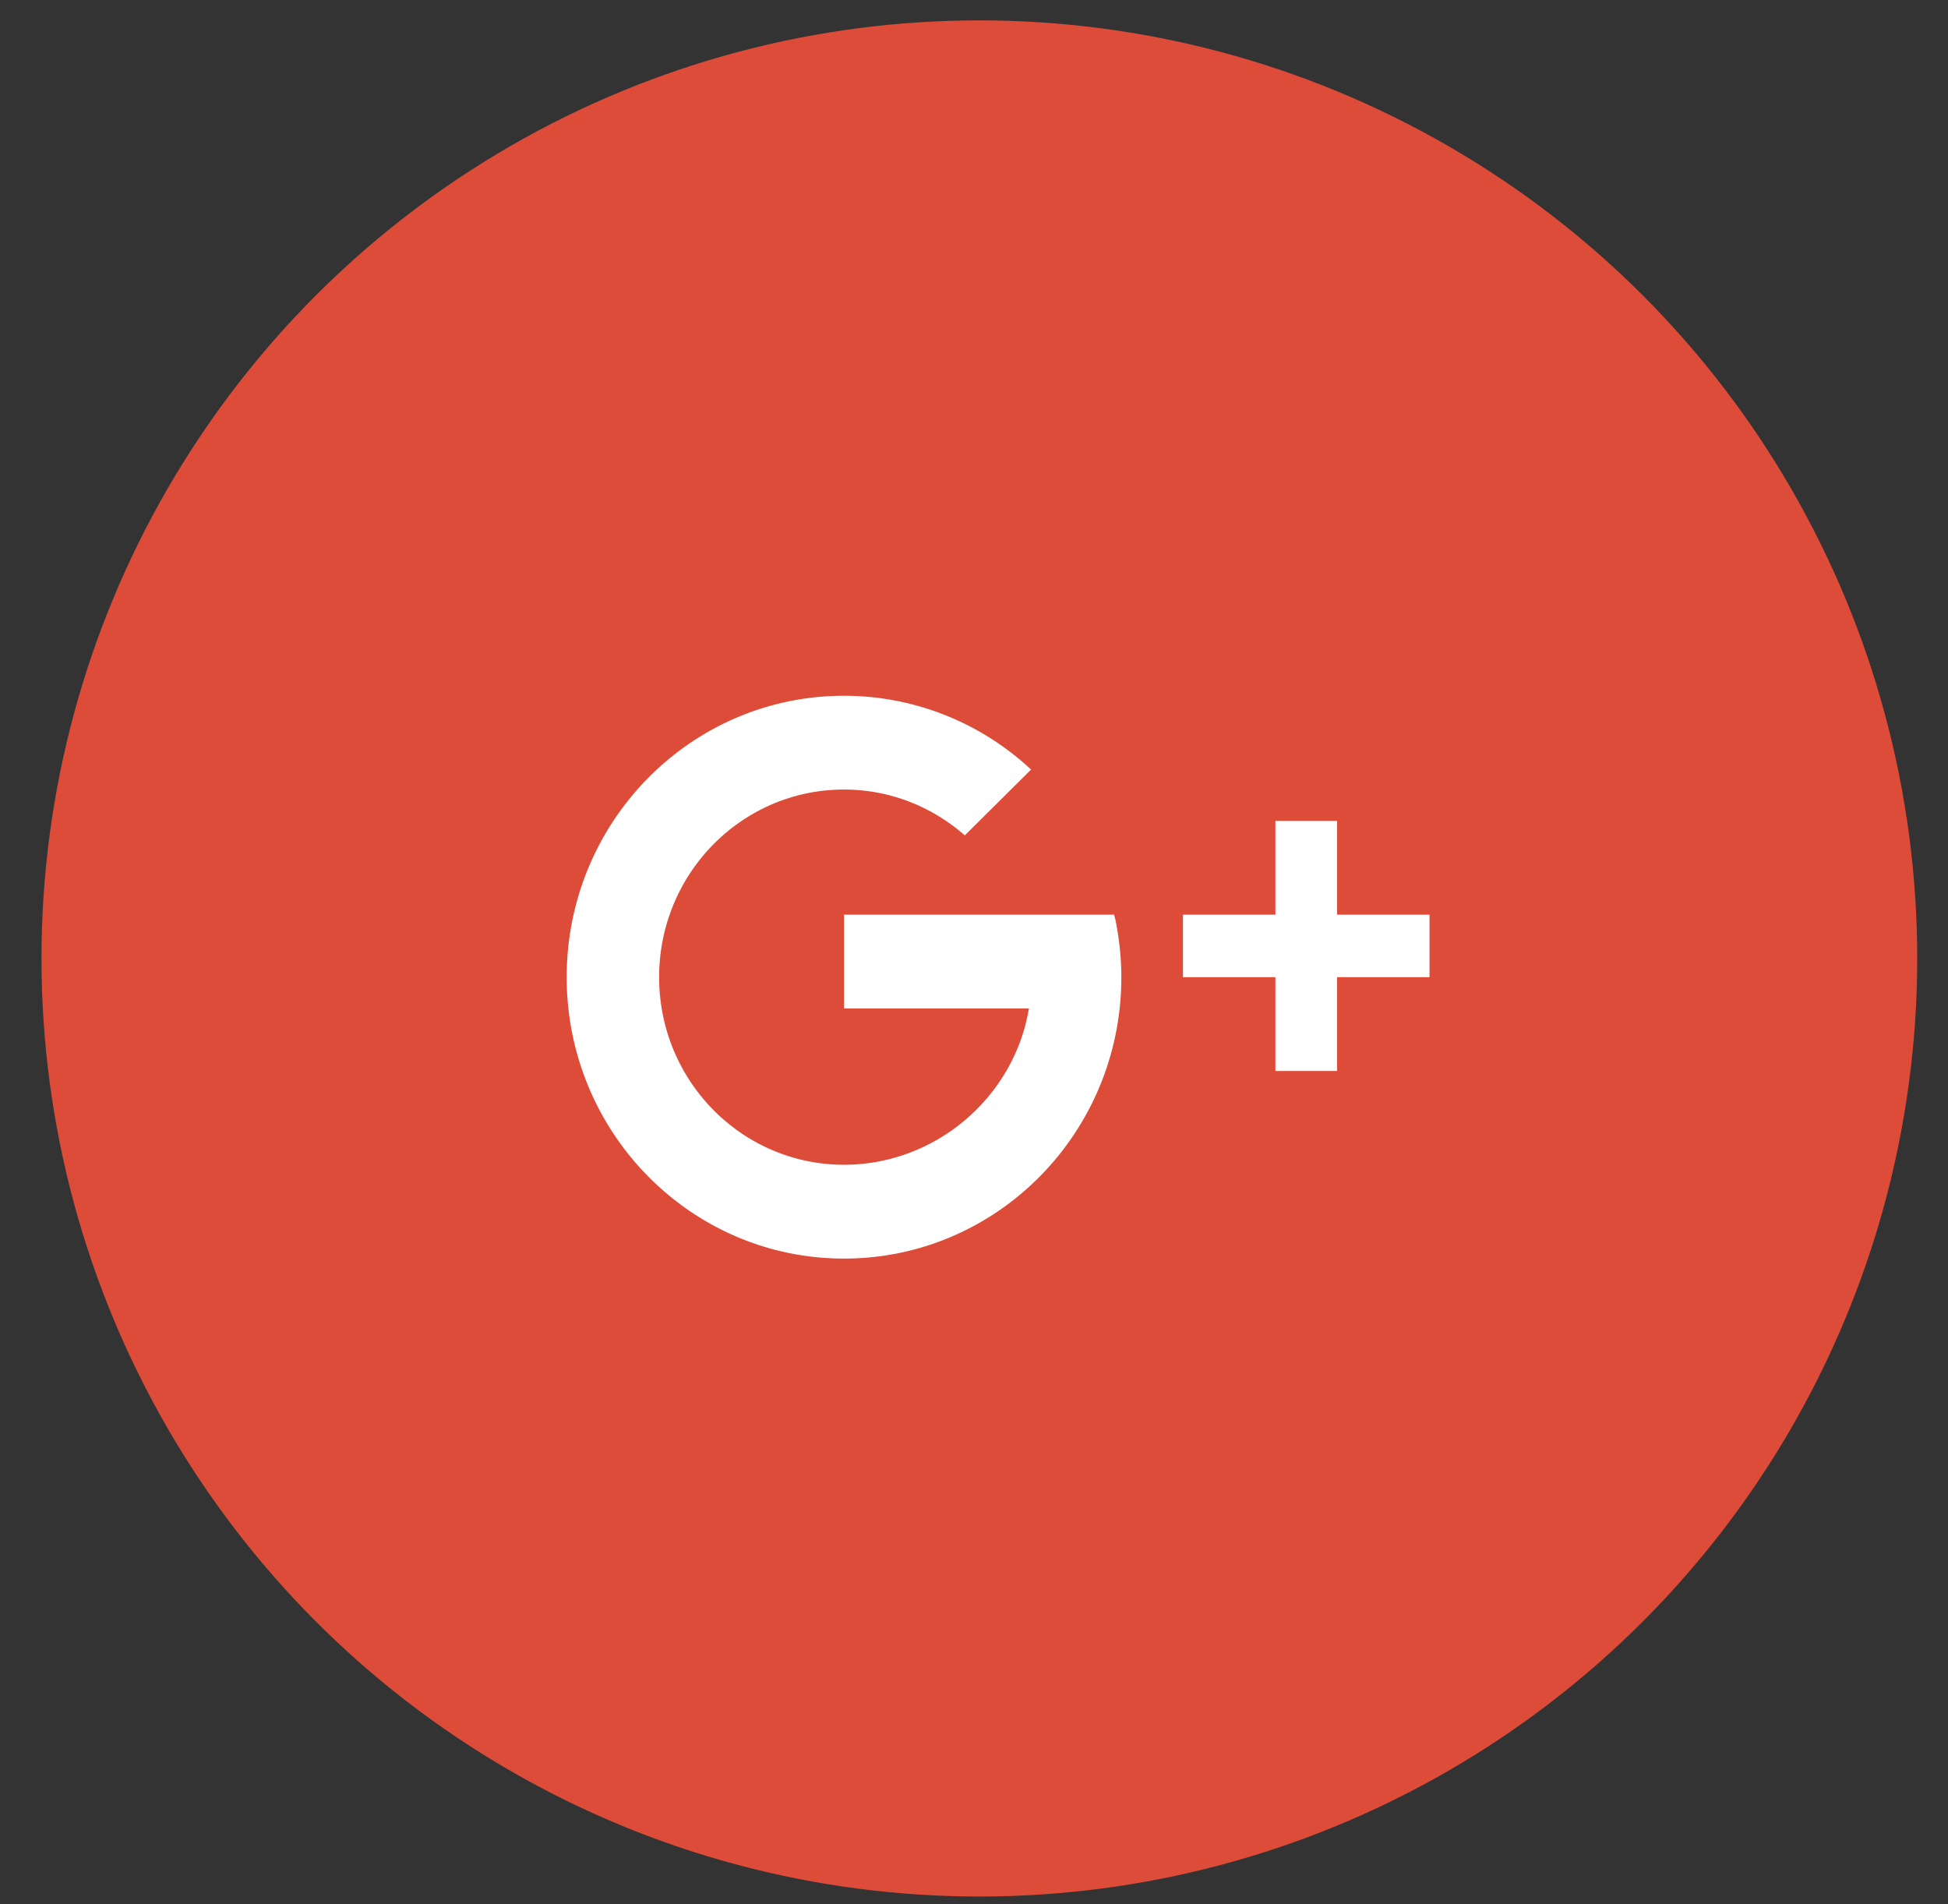 <svg height="43" viewBox="0 0 44 43" width="44" xmlns="http://www.w3.org/2000/svg"><rect x="0" y="0" width="44" height="43" fill="#333333" stroke="none"/><g fill="none" fill-rule="evenodd" transform="translate(.937 .46)"><circle cx="21.184" cy="21.184" fill="#dd4b39" r="21.184"/><path d="m18.127 15.252c-3.46 0-6.264 2.846-6.264 6.355 0 3.51 2.805 6.355 6.264 6.355 3.46 0 6.264-2.845 6.264-6.355 0-.436-.047-.861-.128-1.27l-.035-.142h-6.101v2.118h4.176c-.332 2.004-2.107 3.53-4.176 3.53-2.307 0-4.176-1.895-4.176-4.236 0-2.34 1.869-4.237 4.176-4.237 1.044 0 1.996.392 2.728 1.035l1.497-1.486a6.186 6.186 0 0 0 -4.225-1.667zm9.744 2.825v2.118h-2.088v1.412h2.088v2.119h1.393v-2.119h2.088v-1.412h-2.088v-2.118h-1.394z" fill="#fff" fill-rule="nonzero"/></g></svg>